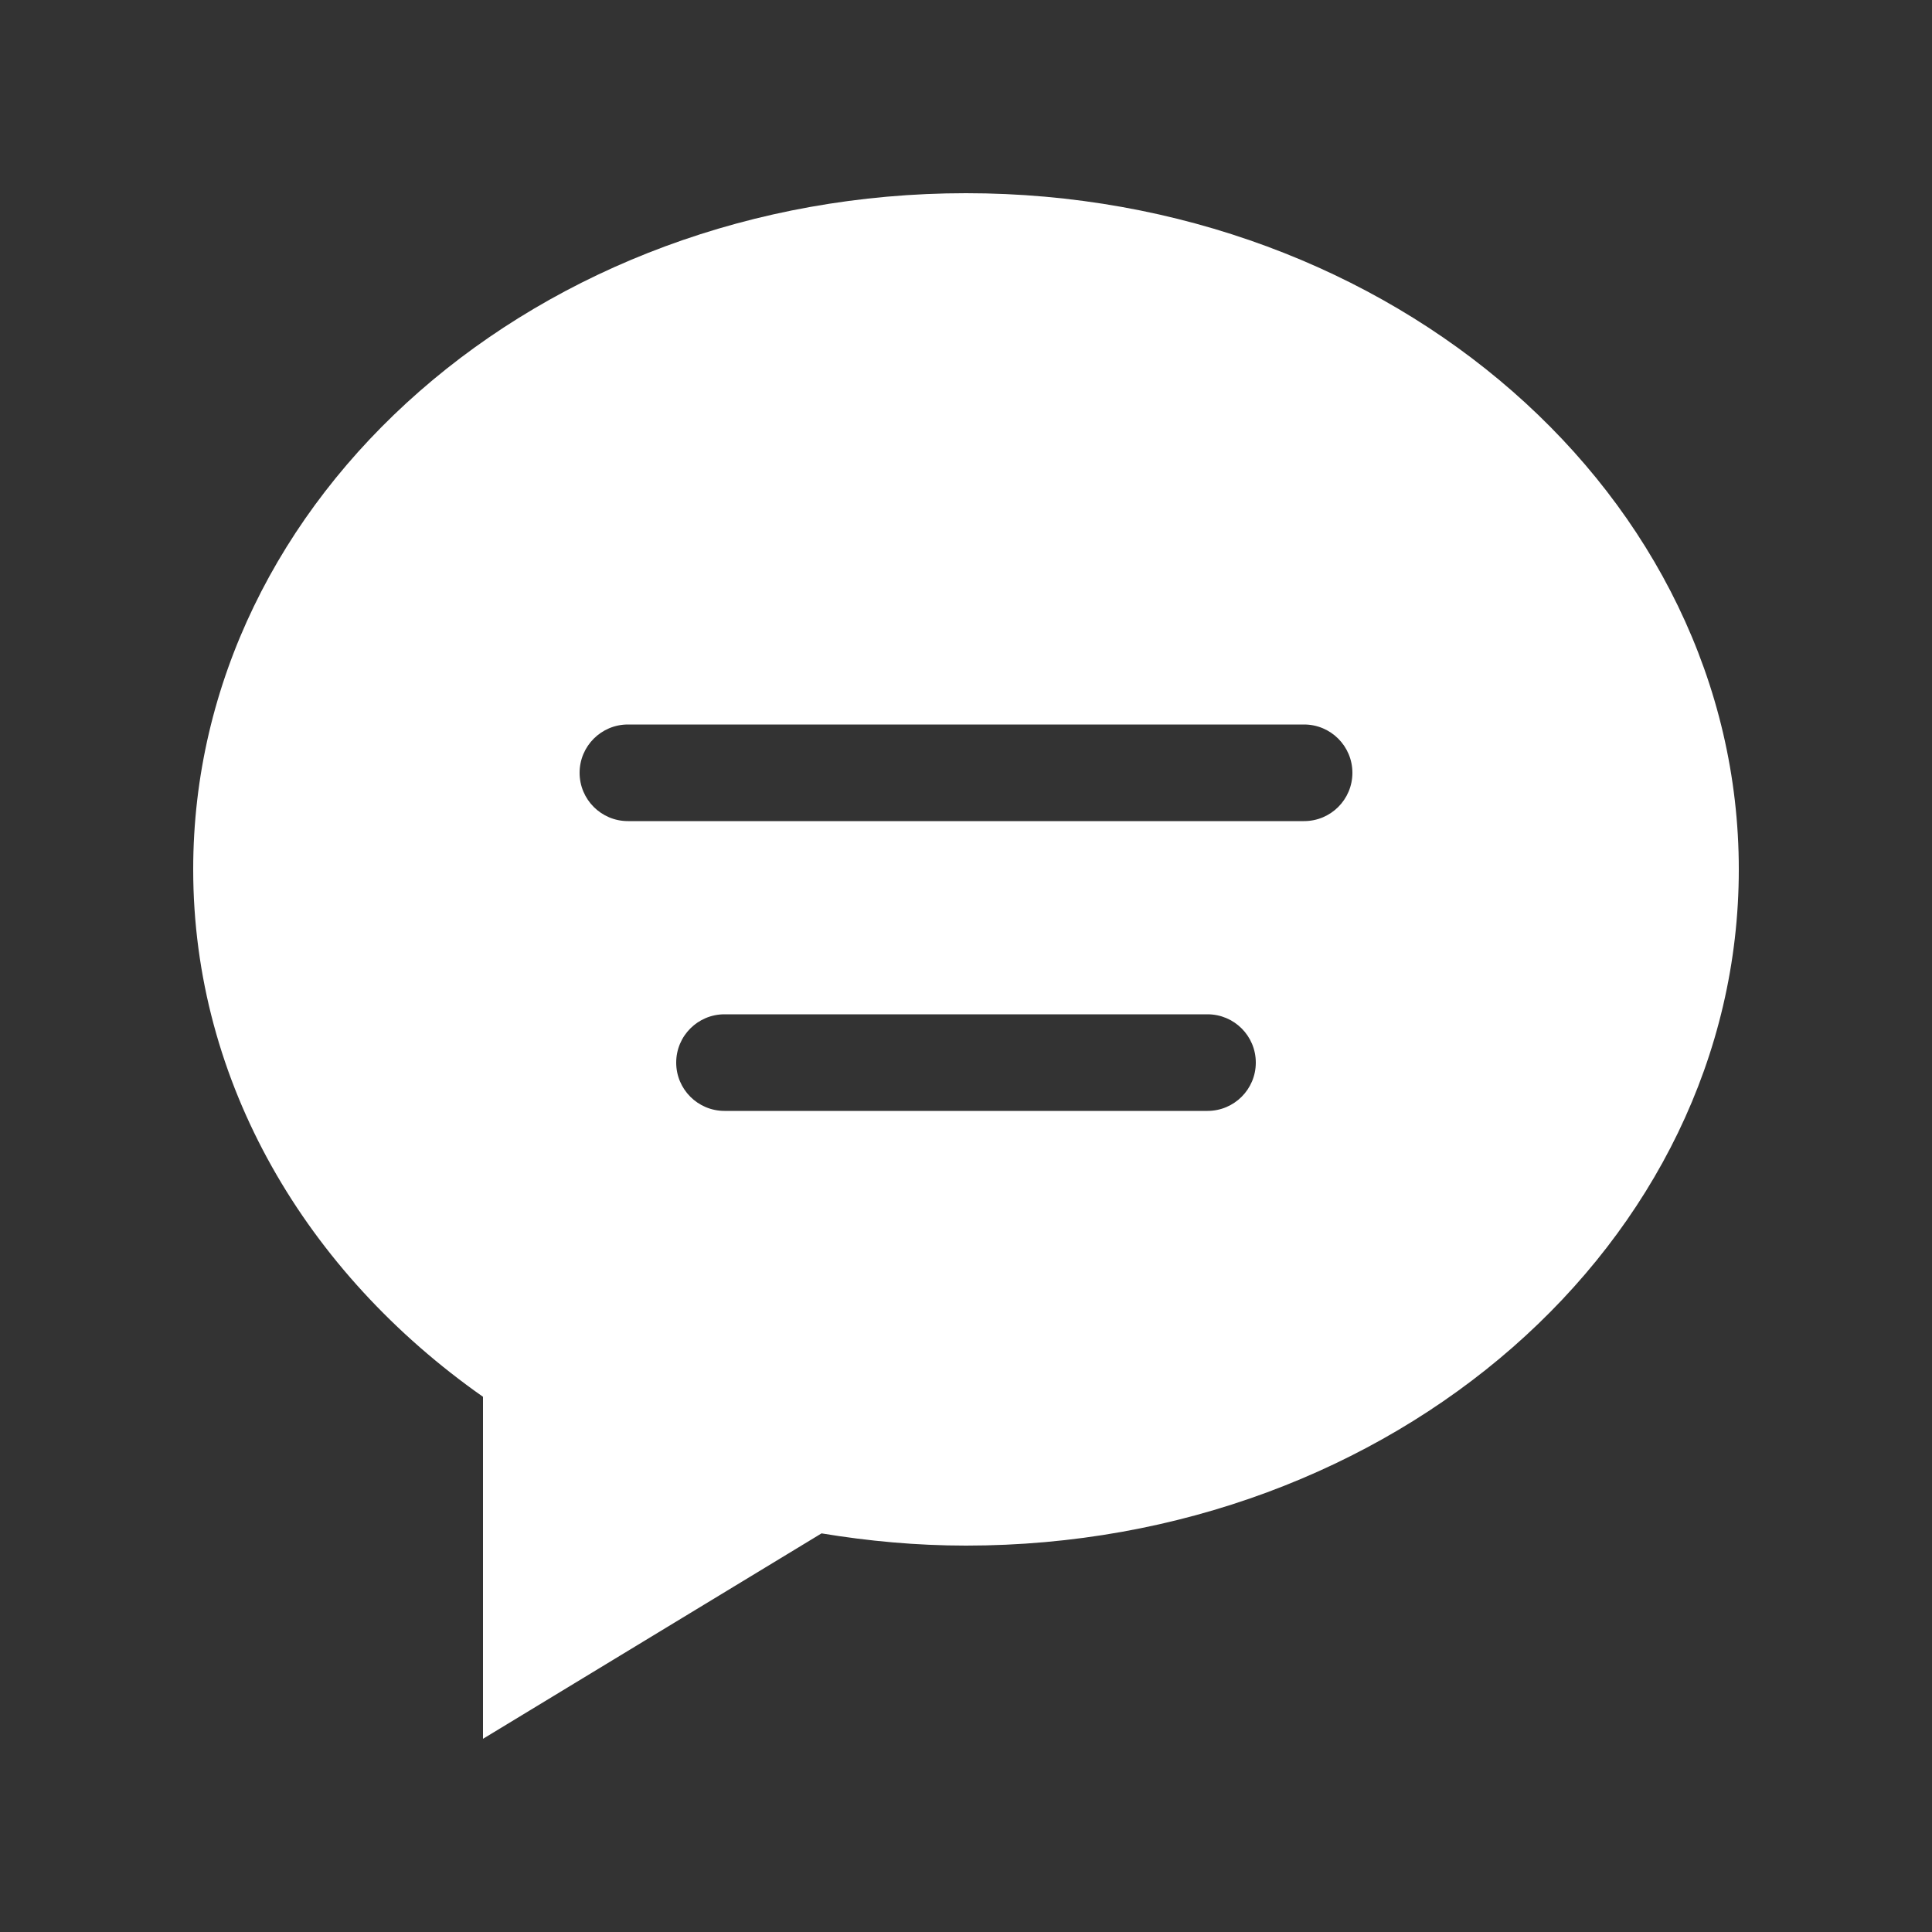 <!-- Generated by IcoMoon.io -->
<svg version="1.1" xmlns="http://www.w3.org/2000/svg" width="40" height="40" viewBox="0 0 40 40">
<rect x="0" y="0" width="40" height="40" fill="#333333" stroke="none"/>
<title>bm-comment-2</title>
<path fill="#fff" d="M27 17h-14c-0.552 0-1-0.447-1-1 0-0.552 0.448-1 1-1h14c0.552 0 1 0.448 1 1 0 0.553-0.448 1-1 1v0zM25 23h-10c-0.552 0-1-0.447-1-1s0.448-1 1-1h10c0.552 0 1 0.447 1 1s-0.448 1-1 1v0zM20 4c-8.836 0-16 6.269-16 14 0 4.419 2.345 8.354 6 10.919v7.081l7.009-4.253c0.97 0.16 1.968 0.253 2.991 0.253 8.836 0 16-6.268 16-14s-7.164-14-16-14v0z"></path>
</svg>
